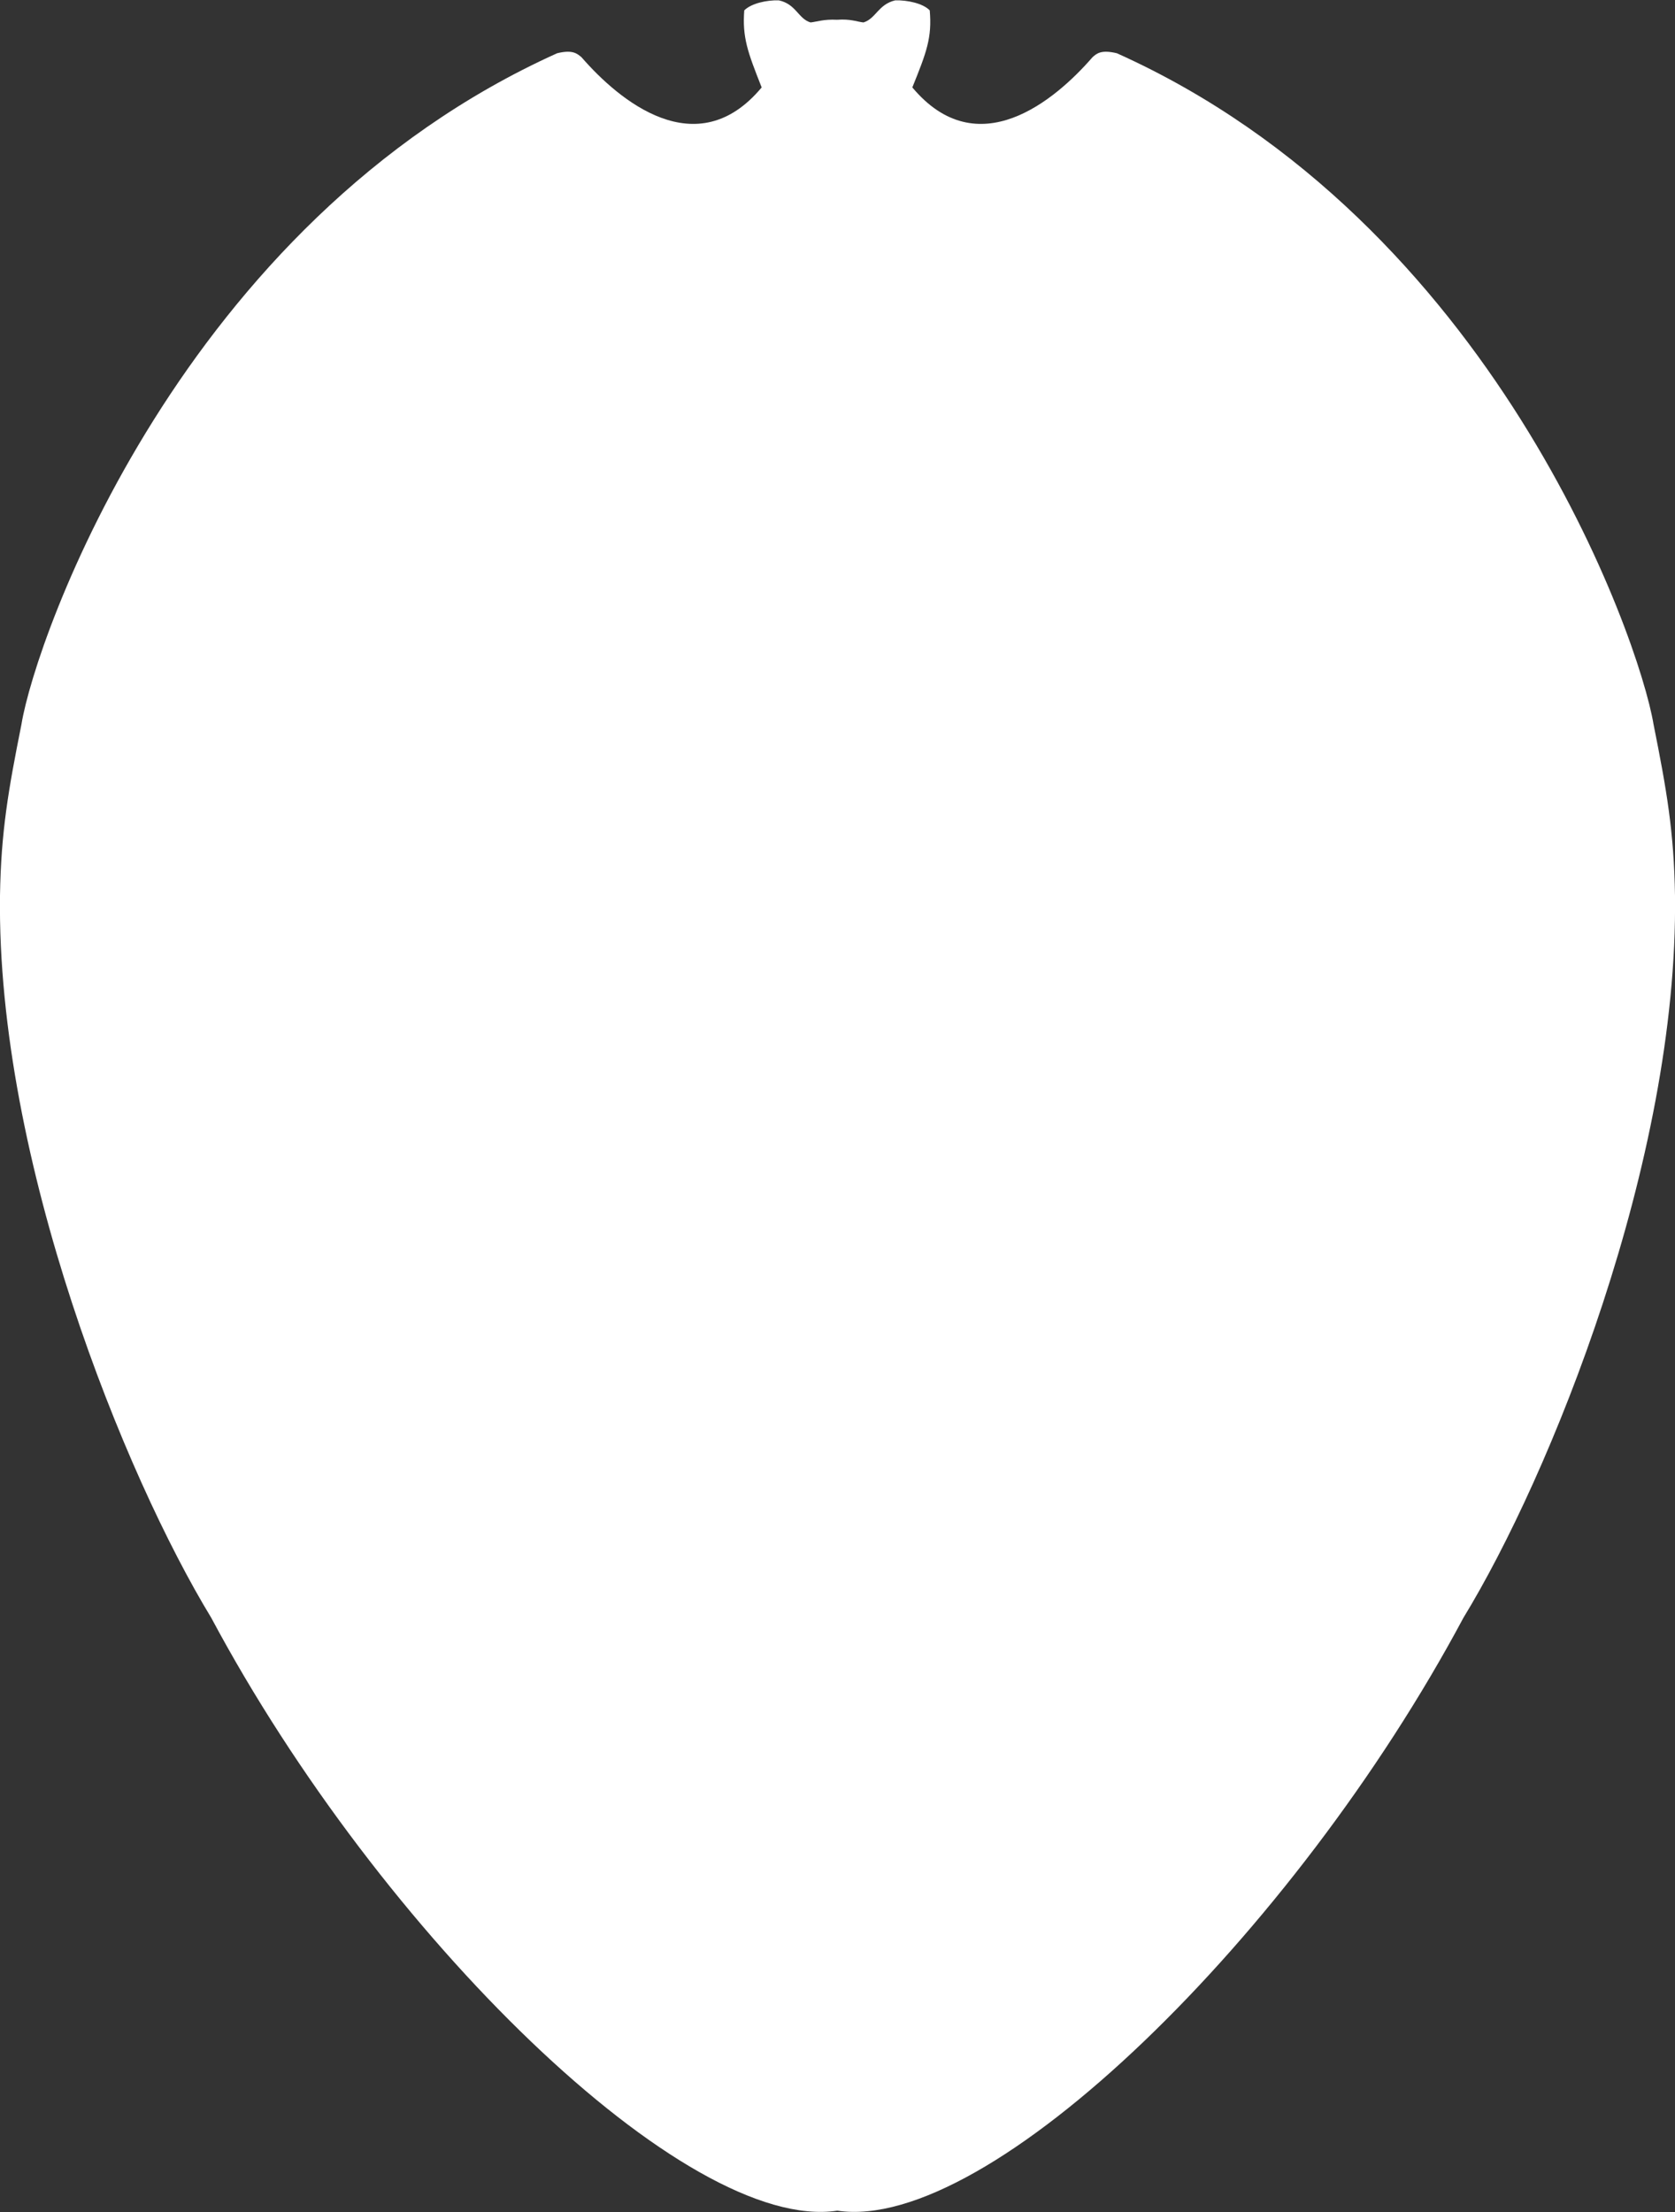 <?xml version="1.0" encoding="utf-8"?>
<!-- Generator: Adobe Illustrator 20.0.0, SVG Export Plug-In . SVG Version: 6.00 Build 0)  -->
<svg version="1.1" xmlns="http://www.w3.org/2000/svg" xmlns:xlink="http://www.w3.org/1999/xlink" x="0px" y="0px"
	 viewBox="0 0 500.3 660.4" style="enable-background:new 0 0 500.3 660.4;" xml:space="preserve">
<rect x="0" y="0" width="500.3" height="660.4" fill="#333333" stroke="none"/>
<style type="text/css">
	.st0{fill:#FFFFFF;}
	.st1{display:none;}
	.st2{display:inline;}
	.st3{display:inline;fill:#0F96D4;}
	.st4{display:inline;fill:#FFFFFF;}
	.st5{display:inline;fill:#FEDF16;}
	.st6{display:inline;fill:#EE3825;}
	.st7{display:inline;fill:#D08829;}
	.st8{display:inline;fill:none;stroke:#AB2D29;stroke-width:4;stroke-miterlimit:10;}
	.st9{display:inline;fill:none;stroke:#AB2D29;stroke-width:3;stroke-miterlimit:10;}
</style>
<g id="Fons">
	<path id="Ratpenat_3_" class="st0" d="M500.3,267.4c-0.3-19.1-2.5-31.6-6.4-51.1C489.6,190.4,446,66.4,333.6,15.9
		c-4.6-1.1-6,0-7.3,1.2c-11.2,12.9-34.3,32.3-53.8,9c4.3-10.6,5.9-14.9,5.2-23c-2-2.1-6.7-3.1-10.3-3c-5.1,1.2-5.8,5.5-9.5,6.6
		c-1.9-0.2-3.8-1.1-7.9-0.8c-4-0.2-6,0.6-7.9,0.8c-3.7-1.1-4.3-5.5-9.5-6.6c-3.6-0.1-8.2,0.9-10.3,3c-0.6,8.1,1,12.4,5.2,23
		c-19.4,23.3-42.6,3.9-53.8-9c-1.4-1.2-2.8-2.3-7.3-1.2C54.3,66.4,10.6,190.4,6.4,216.3c-3.9,19.5-6.1,32-6.4,51.1
		c-1,79.2,37.4,173.4,63.1,215.6c50.5,94.5,141.8,183.8,187,177c45.3,6.8,136.5-82.5,187-177C462.9,440.8,501.3,346.6,500.3,267.4z"
		/>
</g>
<g id="Ratpenat_1_" class="st1">
	<path id="Ratpenat" class="st2" d="M500.3,267.4c-0.3-19.1-2.5-31.6-6.4-51.1C489.6,190.4,446,66.4,333.6,15.9
		c-4.6-1.1-6,0-7.3,1.2c-11.2,12.9-34.3,32.3-53.8,9c4.3-10.6,5.9-14.9,5.2-23c-2-2.1-6.7-3.1-10.3-3c-5.1,1.2-5.8,5.5-9.5,6.6
		c-1.9-0.2-3.8-1.1-7.9-0.8c-4-0.2-6,0.6-7.9,0.8c-3.7-1.1-4.3-5.5-9.5-6.6c-3.6-0.1-8.2,0.9-10.3,3c-0.6,8.1,1,12.4,5.2,23
		c-19.4,23.3-42.6,3.9-53.8-9c-1.4-1.2-2.8-2.3-7.3-1.2C54.3,66.4,10.6,190.4,6.4,216.3c-3.9,19.5-6.1,32-6.4,51.1
		c-1,79.2,37.4,173.4,63.1,215.6c50.5,94.5,141.8,183.8,187,177c45.3,6.8,136.5-82.5,187-177C462.9,440.8,501.3,346.6,500.3,267.4z
		 M337.6,26C357,45.2,386.3,82.4,387,127.2c-4.2-48-39.2-84.4-51.7-99.5C334.9,26.8,336.4,25.3,337.6,26z M162.6,26
		c1.3-0.7,2.8,0.8,2.4,1.6c-12.5,15.2-47.5,51.5-51.7,99.5C114,82.4,143.3,45.2,162.6,26z M436.1,459.3c-50.2,105-138,189-186,189.8
		c-48-0.8-135.8-84.8-186-189.8c-30.3-66.7-53.5-138-49.6-191.8c1.9-17.9,11.5-36.2,19.8-52.2c10.1-18.2,37.6-74.1,83.9-72.3
		c21-18.9,78.6-18.1,88.9,39.7c0.6,3.3-2.8,3.7-2.4,8c1.5,2,3,3.2,6,3.2c7.1-3.4,7.5-16.5,21.8-9.7c9.3,4.4,12.5,11.8,17.7,20
		c5.2-8.2,8.4-15.6,17.7-20c14.3-6.8,14.8,6.3,21.8,9.7c3,0,4.5-1.2,6-3.2c0.4-4.3-3-4.7-2.4-8c10.3-57.8,67.8-58.6,88.9-39.7
		c46.3-1.9,73.8,54,83.9,72.3c8.3,16.1,17.9,34.4,19.8,52.2C489.6,321.3,466.4,392.6,436.1,459.3z"/>
</g>
<g id="Nom" class="st1">
	<path class="st3" d="M485.8,267.5c-1.9-17.9-11.5-36.2-19.8-52.2c-0.2-0.3-0.3-0.6-0.5-0.8H34.8c-0.2,0.3-0.3,0.6-0.5,0.8
		c-8.3,16.1-17.9,34.4-19.8,52.2c0,0.3,0,0.6,0,0.8h471.3C485.8,268,485.8,267.7,485.8,267.5z"/>
	<polygon class="st4" points="42.5,223.8 56.1,258.8 64.5,258.8 77.8,223.8 69.2,223.8 60.2,248.6 51.8,223.8 	"/>
	<path class="st4" d="M99.8,223.8h-9.3l-13.9,35h8.2l3.3-7.8l13.7,0.3l2.8,7.5h9L99.8,223.8z M90.5,244.9l4.7-12l4.2,12H90.5z"/>
	<polygon class="st4" points="120.1,223.8 120.1,258.8 147.8,258.8 147.8,251.8 128.1,251.8 128.1,223.8 	"/>
	<polygon class="st4" points="156.1,223.8 156.1,258.8 186,258.8 186,251.8 164.1,251.8 164.1,244 183.1,244 183.1,238 164.1,238 
		164.1,230.8 185.1,230.8 185.1,223.8 	"/>
	<polygon class="st4" points="196.1,258.8 196.1,223.8 204.1,223.8 220.1,245.8 220.1,223.8 228.1,223.8 228.1,258.8 220.1,258.8 
		204.1,236.8 204.1,258.8 	"/>
	<path class="st4" d="M255.1,223.8c11.1,0,16,6.5,16,8v3h-7c0-2.6-2.3-5-9-5c-3.9,0-10,3.6-10,12c0,8.4,7.2,11,10,11c7.4,0,9-2,9-6
		h7v3c0,3.1-5.4,9-16,9c-8.3,0-17-7.8-17-17C238.1,232.7,245.1,223.8,255.1,223.8z"/>
	<rect x="282.3" y="223.8" class="st4" width="8.3" height="35"/>
	<path class="st4" d="M321.3,223.8H312l-13.9,35h8.2l3.3-7.8l13.7,0.3l2.8,7.5h9L321.3,223.8z M312,244.9l4.7-12l4.2,12H312z"/>
	<path class="st4" d="M375.1,223.8c11.1,0,16,6.5,16,8v3h-7c0-2.6-2.3-5-9-5c-3.9,0-10,3.6-10,12c0,8.4,7.2,11,10,11c7.4,0,9-2,9-6
		h7v3c0,3.1-5.4,9-16,9c-8.3,0-17-7.8-17-17C358.1,232.7,365.1,223.8,375.1,223.8z"/>
	<rect x="402.2" y="251.6" class="st4" width="8" height="7.2"/>
	<polygon class="st4" points="420.6,223.8 420.6,258.8 428.6,258.8 428.6,244 447.6,244 447.6,238 428.6,238 428.6,230.8 
		449.6,230.8 449.6,223.8 	"/>
	<rect x="450.4" y="251.6" class="st4" width="8" height="7.2"/>
</g>
<g id="Senyera" class="st1">
	<path class="st5" d="M435.8,459.9c0.1-0.2,0.2-0.4,0.3-0.6c30.1-66.4,53.3-137.2,49.7-191h-50V459.9z"/>
	<path class="st6" d="M383.9,268.3v276.9c19.2-25.5,37.2-54.5,52-85.2V268.3H383.9z"/>
	<path class="st5" d="M330.1,268.3v336.6c18-16.4,36.4-36.7,53.7-59.8V268.3H330.1z"/>
	<path class="st6" d="M278.2,268.3v373.2c15.9-7.4,33.7-20,52-36.6V268.3H278.2z"/>
	<path class="st5" d="M250.1,268.3h-28v373.2c10.3,4.8,19.7,7.4,28,7.5c8.3-0.1,17.8-2.7,28-7.5V268.3H250.1z"/>
	<path class="st6" d="M221.9,268.3v373.2c-15.9-7.4-33.7-20-52-36.6V268.3H221.9z"/>
	<path class="st5" d="M169.7,268.3v336.6c-18-16.4-36.4-36.7-53.7-59.8V268.3H169.7z"/>
	<path class="st6" d="M116.4,268.3v276.9c-19.2-25.5-37.2-54.5-52-85.2V268.3H116.4z"/>
	<path class="st5" d="M64.5,459.9c-0.1-0.2-0.2-0.4-0.3-0.6c-30.1-66.4-53.3-137.2-49.7-191h50V459.9z"/>
</g>
<g id="Pilota" class="st1">
	<circle class="st7" cx="251.1" cy="388.1" r="71.8"/>
	<circle class="st8" cx="251.1" cy="388.1" r="71.8"/>
	<path class="st9" d="M191.2,348.1c10,10.5,20.4,14.7,36.5,7.7c9,5.5,17.5,6.9,28.9,0.3c2.8-10.9,10.6-16.9,24.3-15.9
		c3.7-5.1,8.6-7.9,16.2-7.2"/>
	<path class="st9" d="M257,316.6c-10.8,5-30.2,19.5-29.2,39.2"/>
	<path class="st9" d="M258.5,459.6c47.2-5.7,58.7-86.5,22.4-119.4"/>
	<path class="st9" d="M192.6,429.7c15.1-1.4,19.3,2.9,25.3,9.9c9.8-5,17.5-7.8,33.2,1.5c35.5-11,16-43.8,16-43.8
		s10.5-26.8-10.5-41.2"/>
	<path class="st9" d="M179.4,387.1c10.8,11.5,54.5,19.8,87.8,10.2"/>
	<path class="st9" d="M251.1,441.1c5.8,13.8,11.3,14.4,19.1,16.3"/>
	<path class="st9" d="M217.9,439.6c3.8,12.8,9.8,16.4,9.8,16.4"/>
</g>
</svg>
